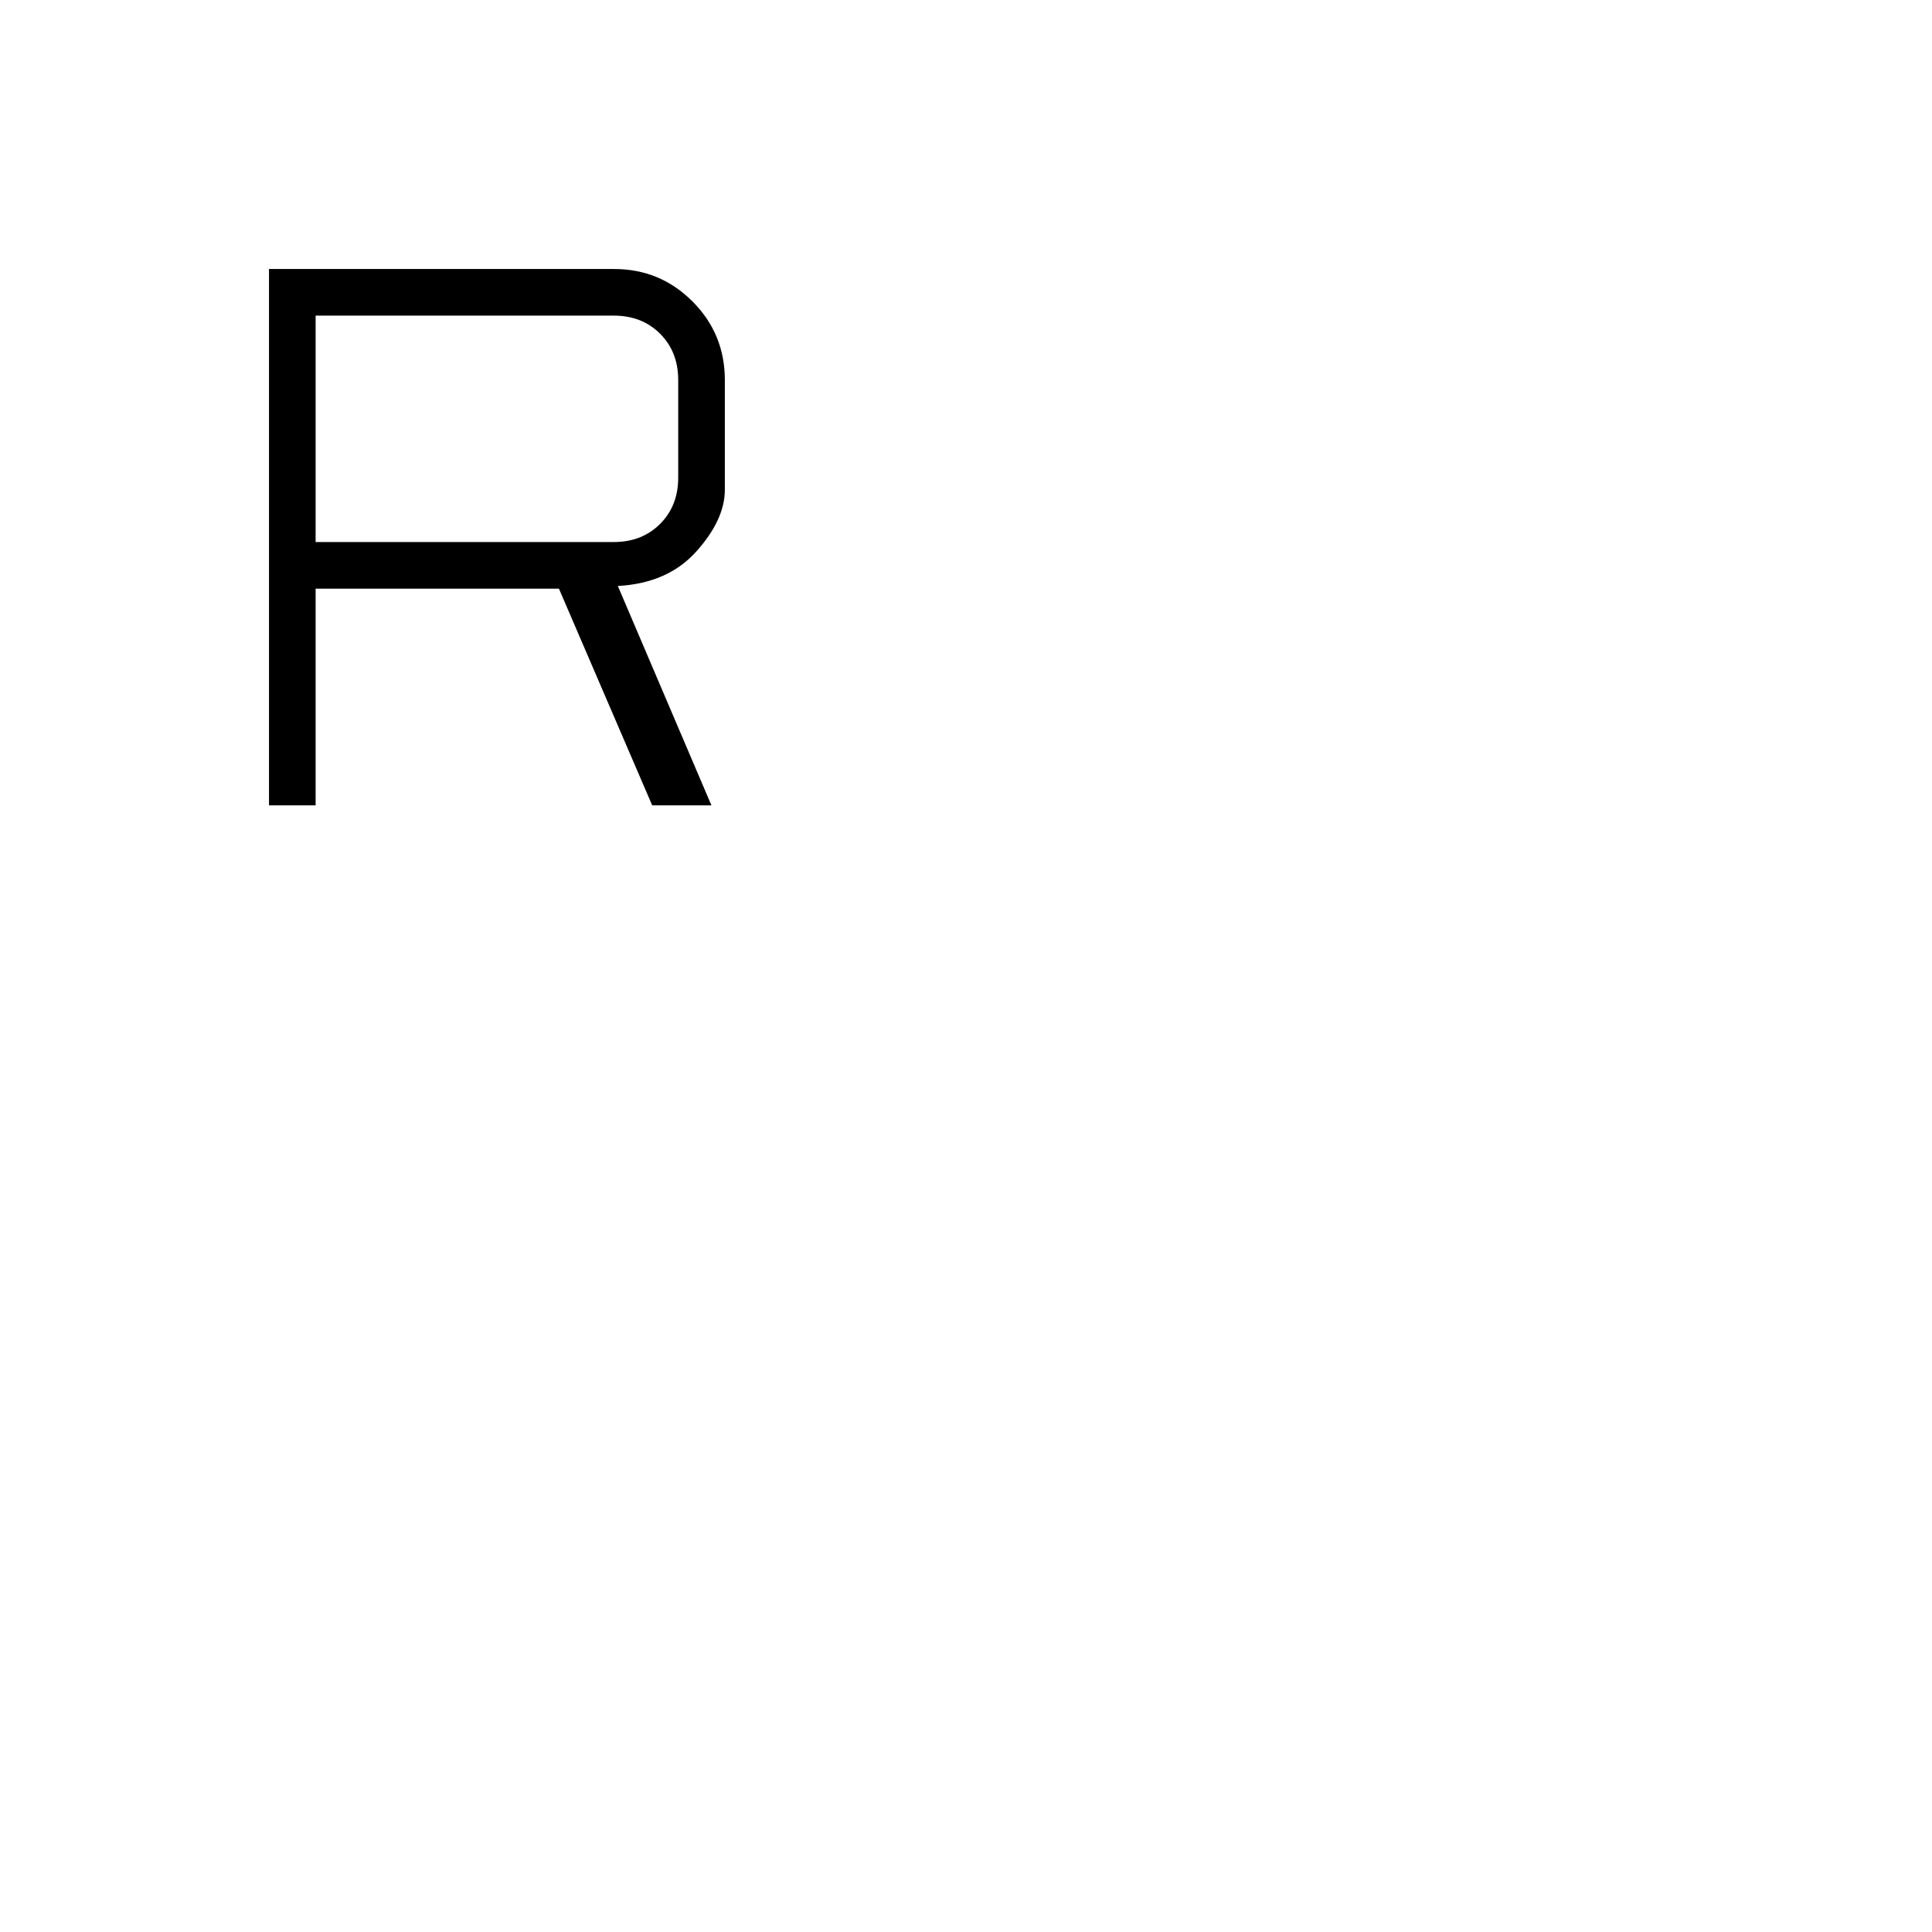 <svg xmlns="http://www.w3.org/2000/svg" height="40" viewBox="0 -960 960 960" width="40"><path d="M133.67-559.83v-266.5h171.48q22.83 0 38.92 16.09 16.1 16.1 16.1 39.07v54.5q0 14.9-14.17 30.7-14.17 15.8-39 17.14l46.5 109h-29.43L277.73-667.5h-120.9v107.67h-23.16Zm23.16-130.84H305q14 0 23-9t9-23v-48.5q0-14-9-23t-23-9H156.83v112.5Z"/></svg>